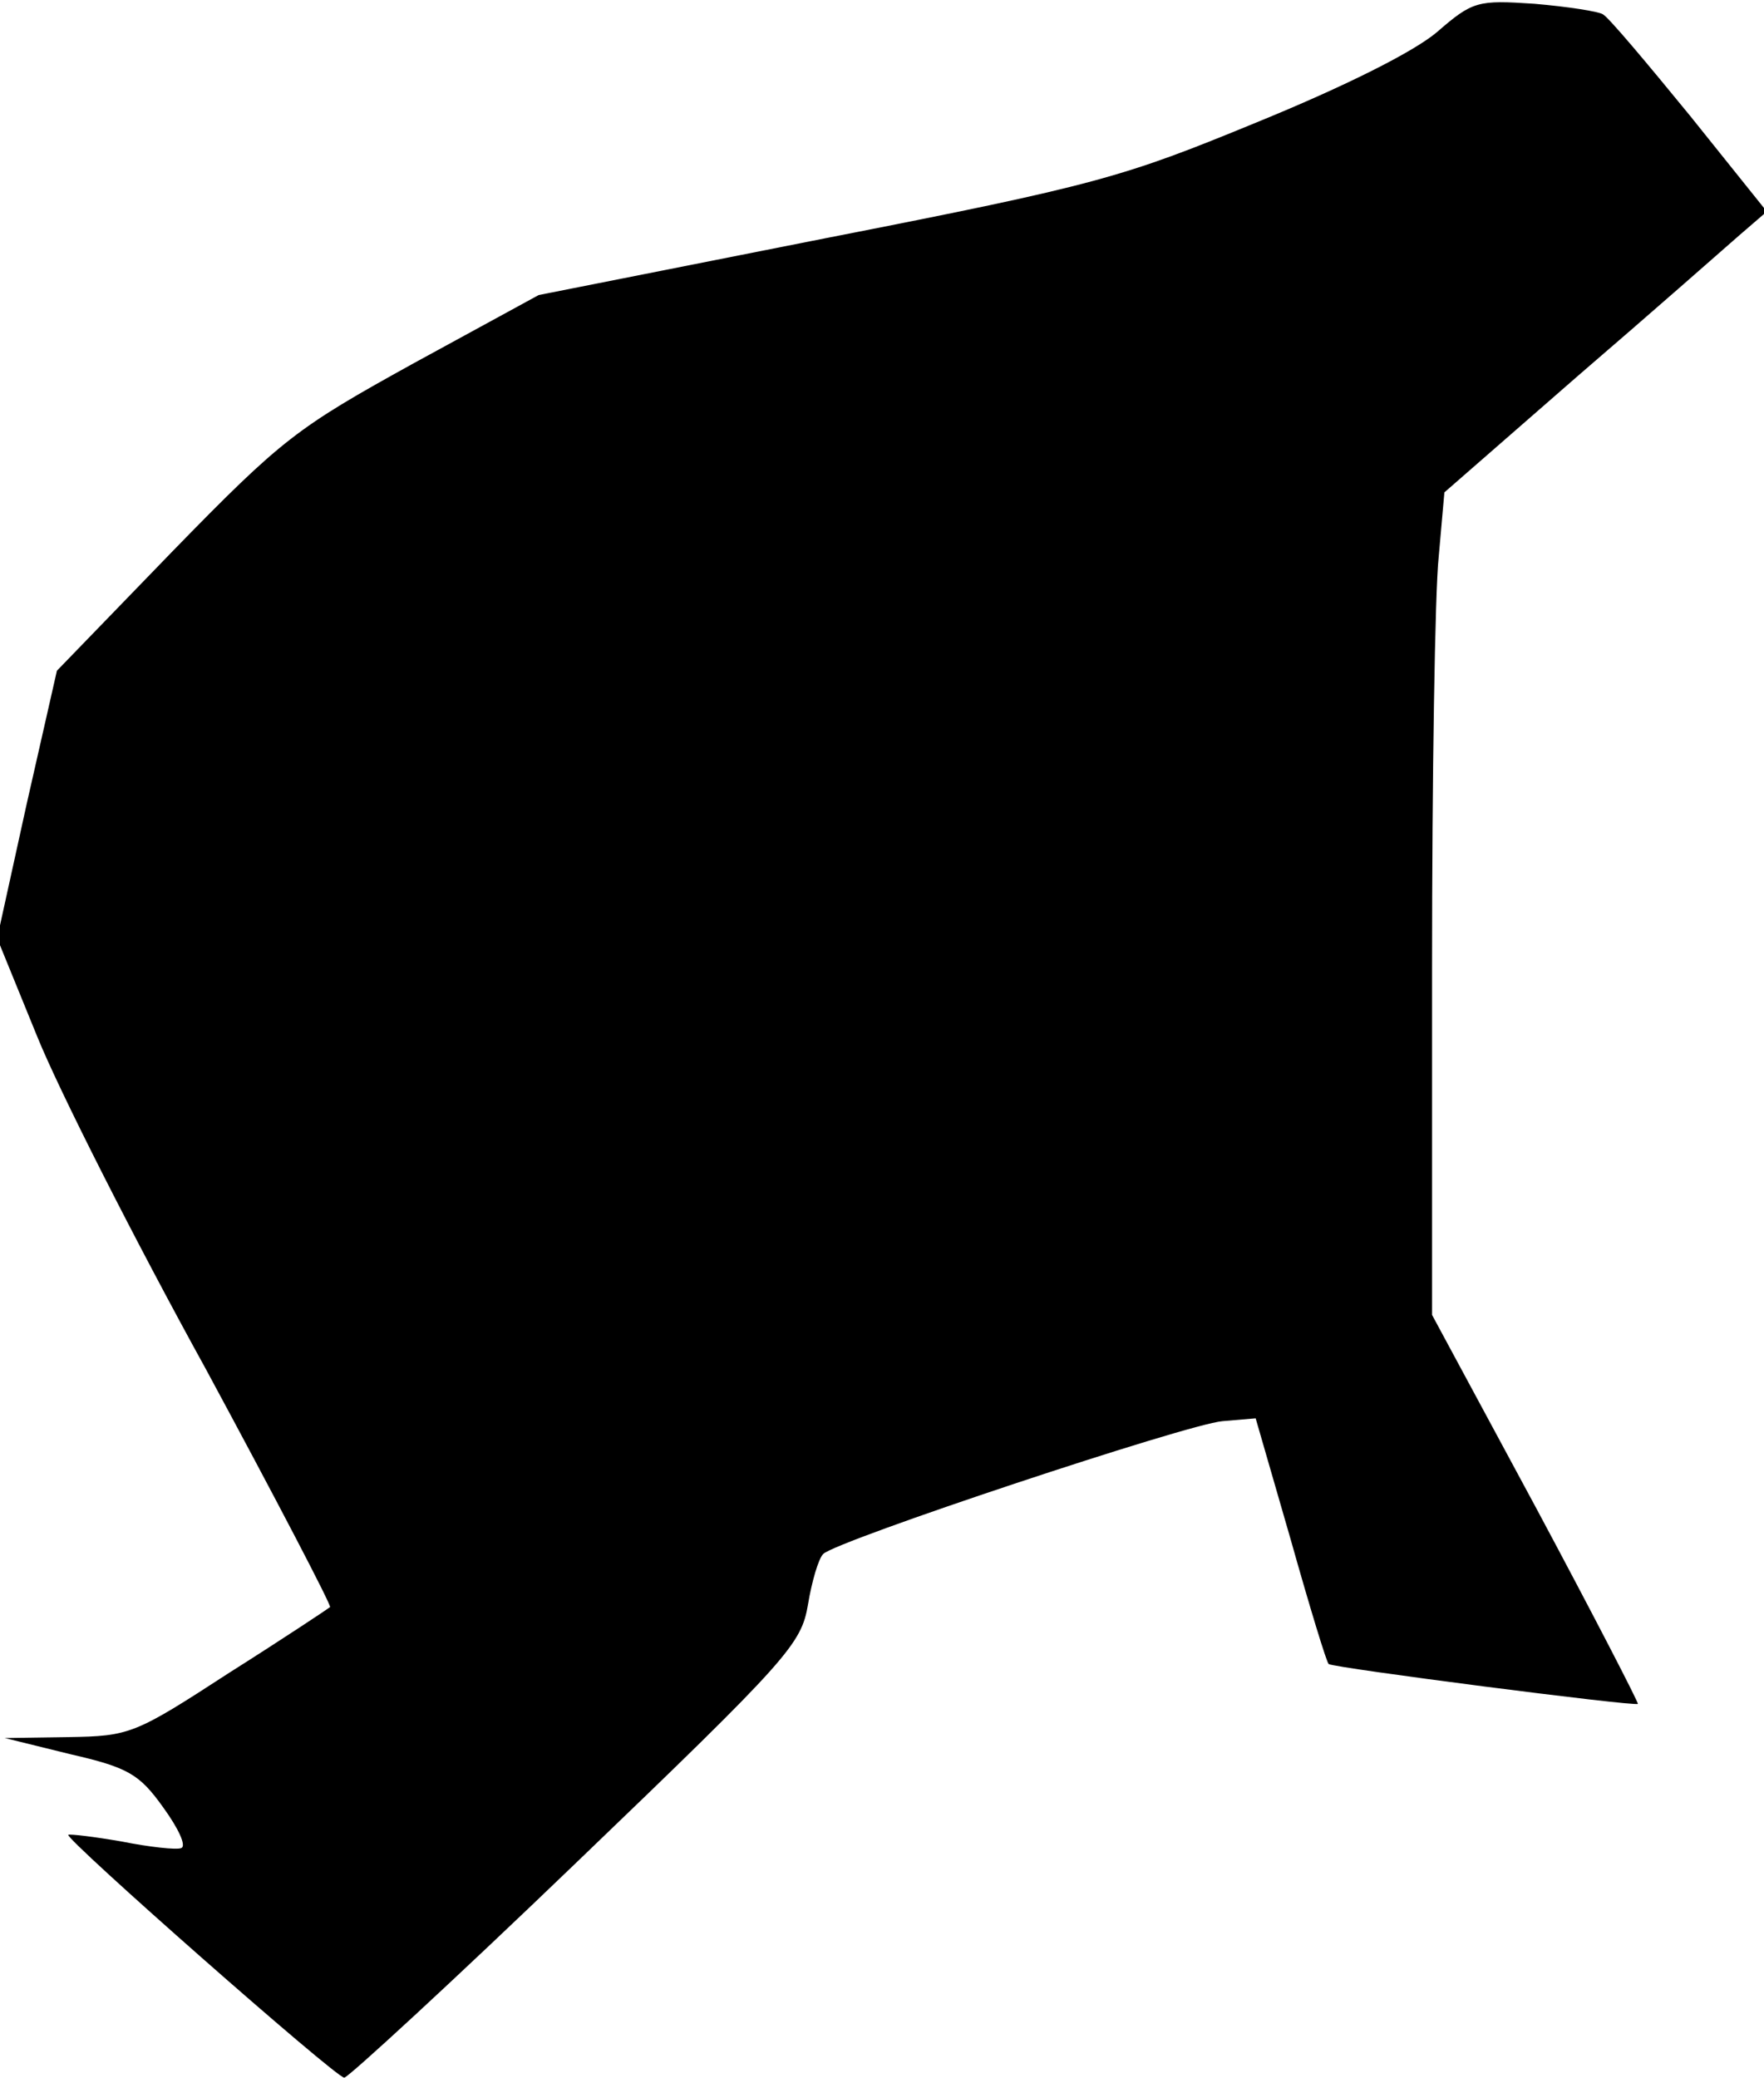 <?xml version="1.0" standalone="no"?>
<!DOCTYPE svg PUBLIC "-//W3C//DTD SVG 20010904//EN"
 "http://www.w3.org/TR/2001/REC-SVG-20010904/DTD/svg10.dtd">
<svg version="1.0" xmlns="http://www.w3.org/2000/svg"
 width="186pt" height="219pt" viewBox="0 0 186 219"
 preserveAspectRatio="xMidYMid meet">
<g transform="translate(0,219) scale(0.1,-0.1)"
fill="#000000" stroke="none">
<path fill="#000000" stroke="none" d="M1515 2156 c-25 -21 -97 -57 -190 -95
-141 -58 -168 -66 -454 -122 l-303 -60 -132 -72 c-123 -68 -138 -79 -254 -198
l-122 -126 -32 -141 -31 -141 42 -103 c23 -57 103 -215 178 -351 74 -137 133
-250 131 -251 -1 -1 -49 -33 -106 -69 -100 -65 -105 -67 -170 -68 l-67 -1 69
-17 c61 -14 73 -21 98 -56 16 -22 25 -41 19 -43 -5 -2 -33 1 -63 7 -29 5 -54
8 -56 7 -4 -4 282 -256 291 -256 4 0 115 102 245 227 224 215 237 230 244 272
4 24 11 48 16 53 14 14 384 137 421 140 l35 3 37 -128 c20 -71 38 -130 40
-131 5 -4 323 -45 326 -42 1 1 -47 94 -107 206 l-110 204 0 366 c0 201 3 396
7 433 l6 68 141 123 c78 67 154 134 170 148 l29 25 -81 101 c-45 55 -86 104
-92 107 -5 3 -37 8 -72 11 -60 4 -65 3 -103 -30z"/>
</g>
</svg>
